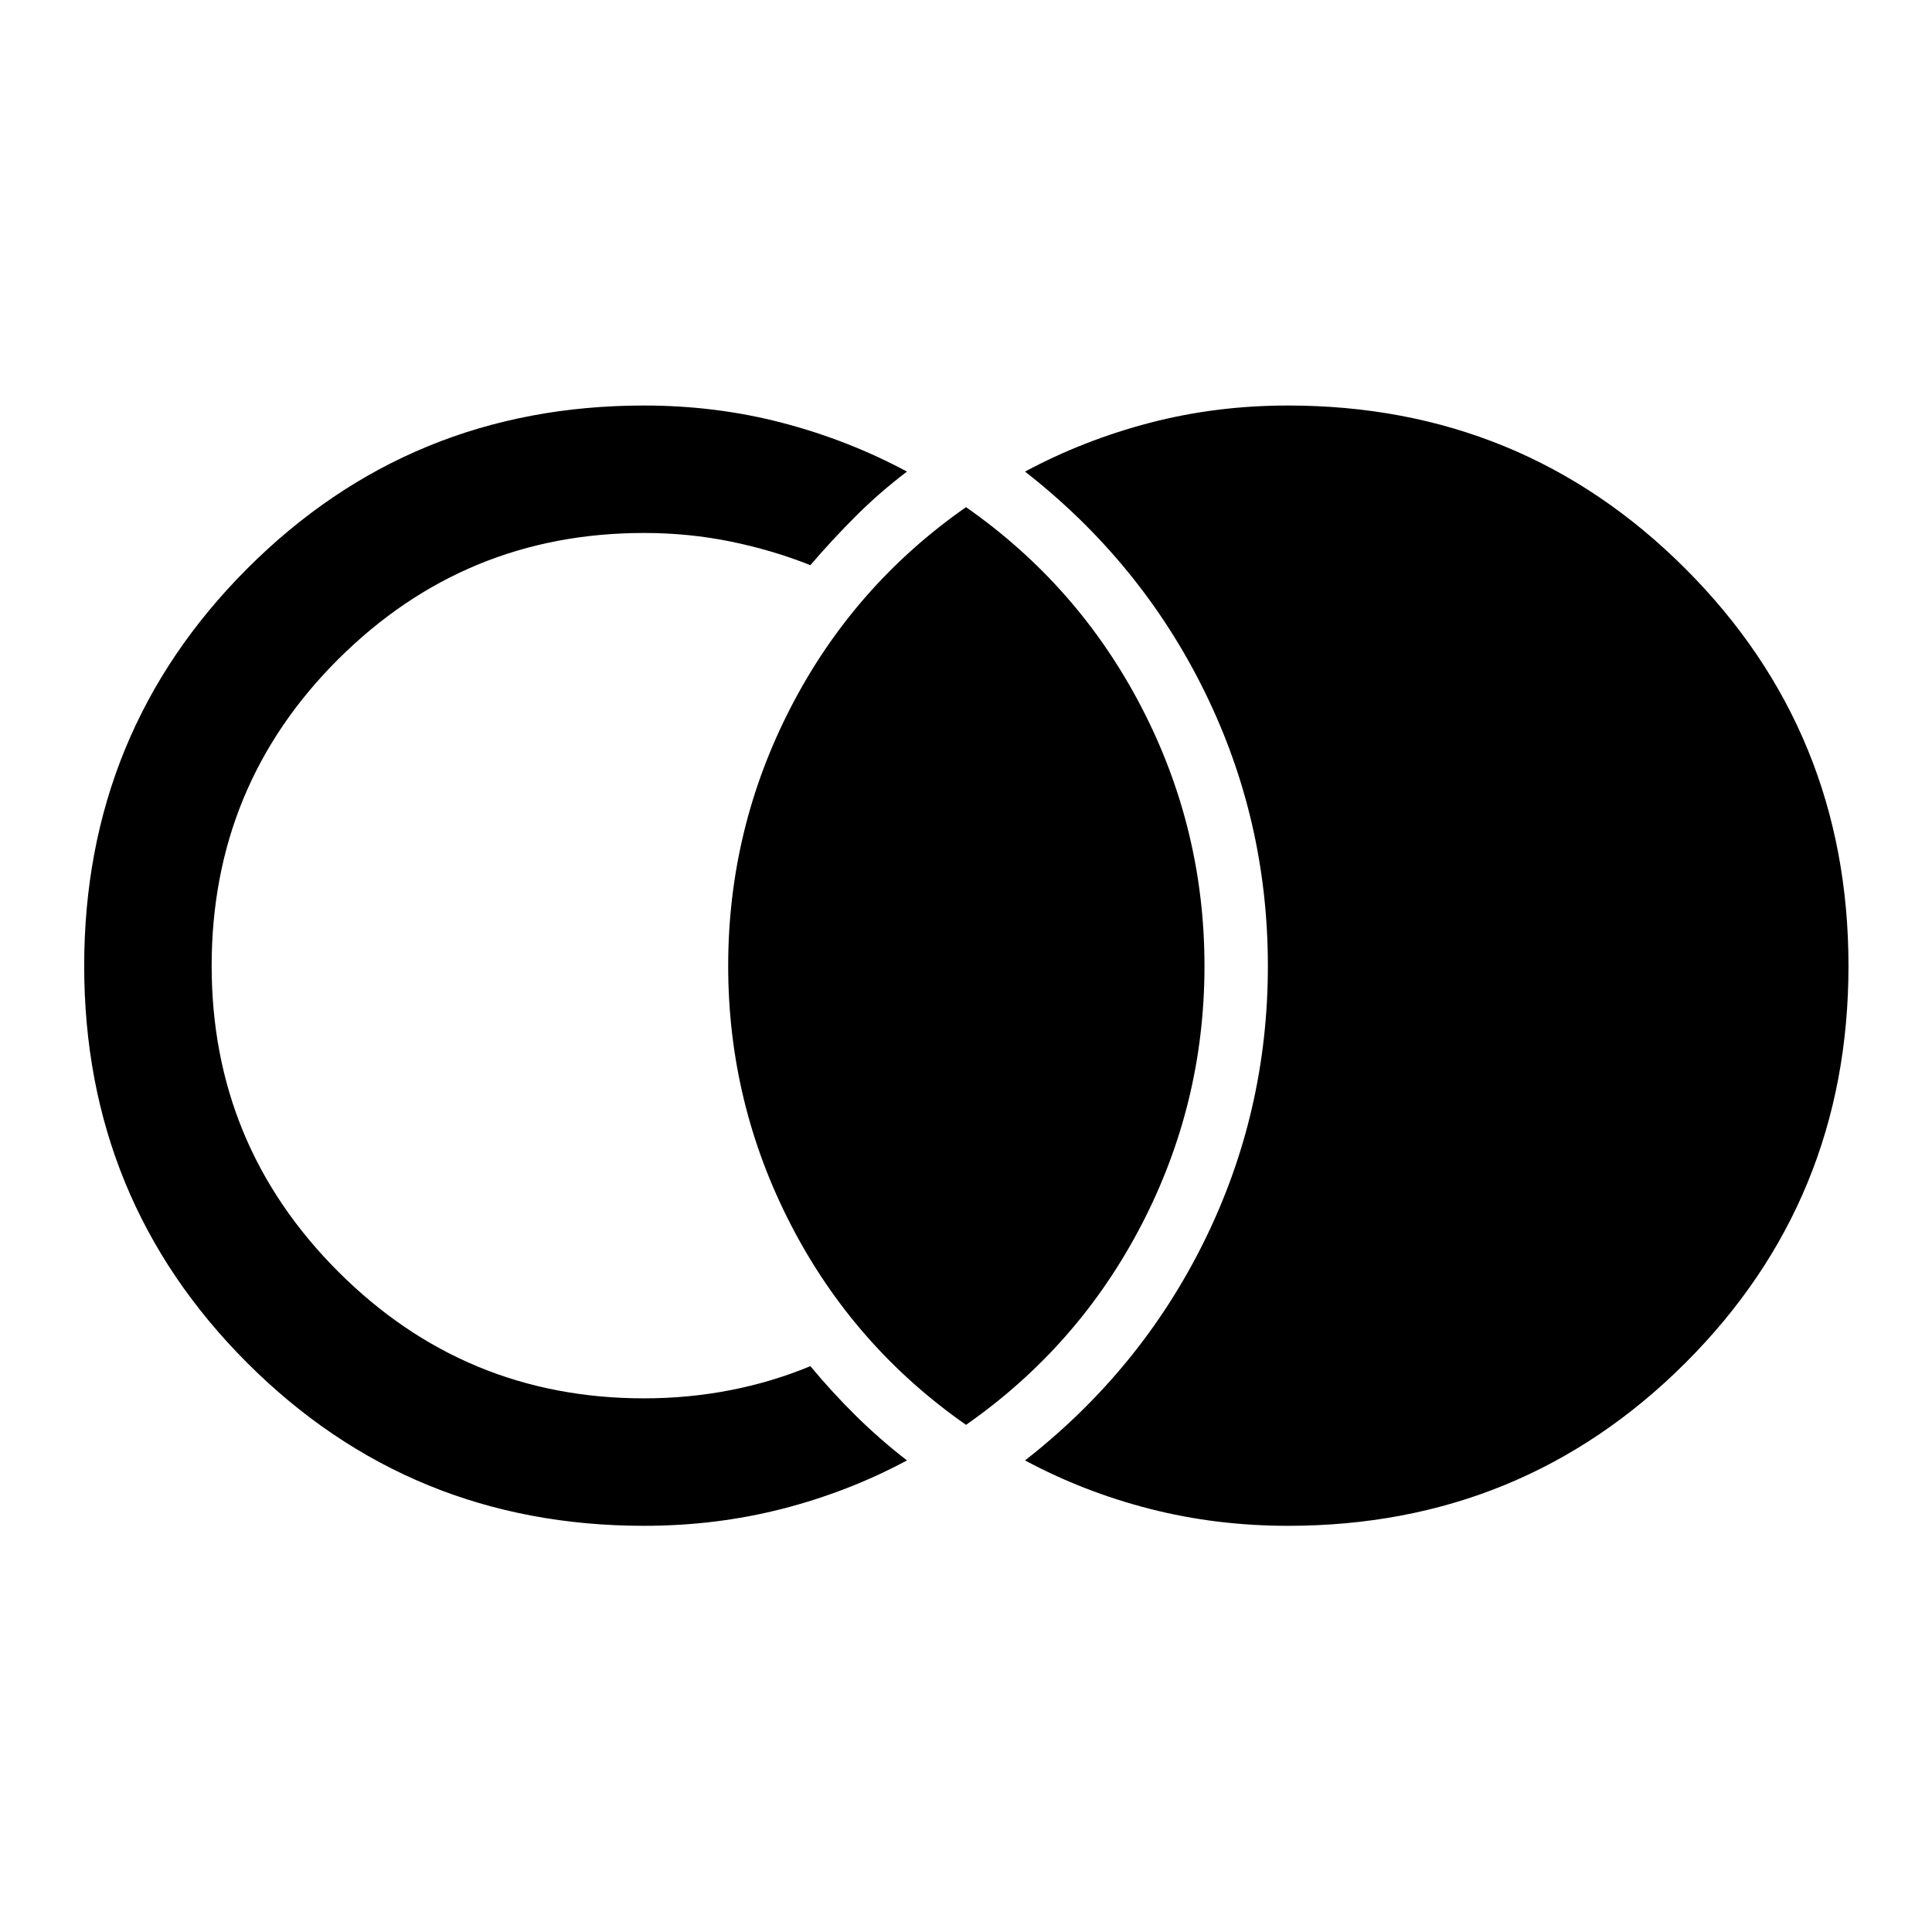 <svg xmlns="http://www.w3.org/2000/svg" height="40" viewBox="0 -960 960 960" width="40"><path d="M640-201.83q-35.73 0-68.62-8.42-32.88-8.42-62.05-24.08 57.39-44.82 89.03-108.91T630-480q0-72.67-31.64-136.76-31.64-64.09-89.03-108.91 29.17-15.66 62.05-24.25 32.89-8.58 68.62-8.58 116.37 0 197.44 81.06 81.06 81.05 81.06 197.41t-81.06 197.28Q756.37-201.83 640-201.83Zm-320 0q-116.23 0-197.2-80.99-80.97-80.99-80.97-197.25t80.97-197.35Q203.77-758.5 320-758.5q35.73 0 68.62 8.58 32.88 8.59 62.05 24.25-13.61 10.34-25.31 22.01-11.69 11.66-22.69 24.49-18.84-7.5-39.68-11.75T320-695.17q-88.96 0-151.89 62.69-62.94 62.68-62.94 152.41 0 89.07 62.94 151.99 62.93 62.91 151.89 62.91 22.15 0 42.99-4.08 20.84-4.08 39.68-11.92 10.97 13.21 22.9 24.94 11.93 11.73 25.1 21.9-29.17 15.66-62.05 24.08-32.89 8.42-68.62 8.42ZM480.01-252q-55.82-39-87-99.37-31.18-60.38-31.18-128.67 0-68.29 31.18-128.63 31.18-60.33 87-99.33 55.82 39 87.16 99.37 31.33 60.38 31.33 128.67 0 68.29-31.33 128.63Q535.83-291 480.01-252Z"/></svg>